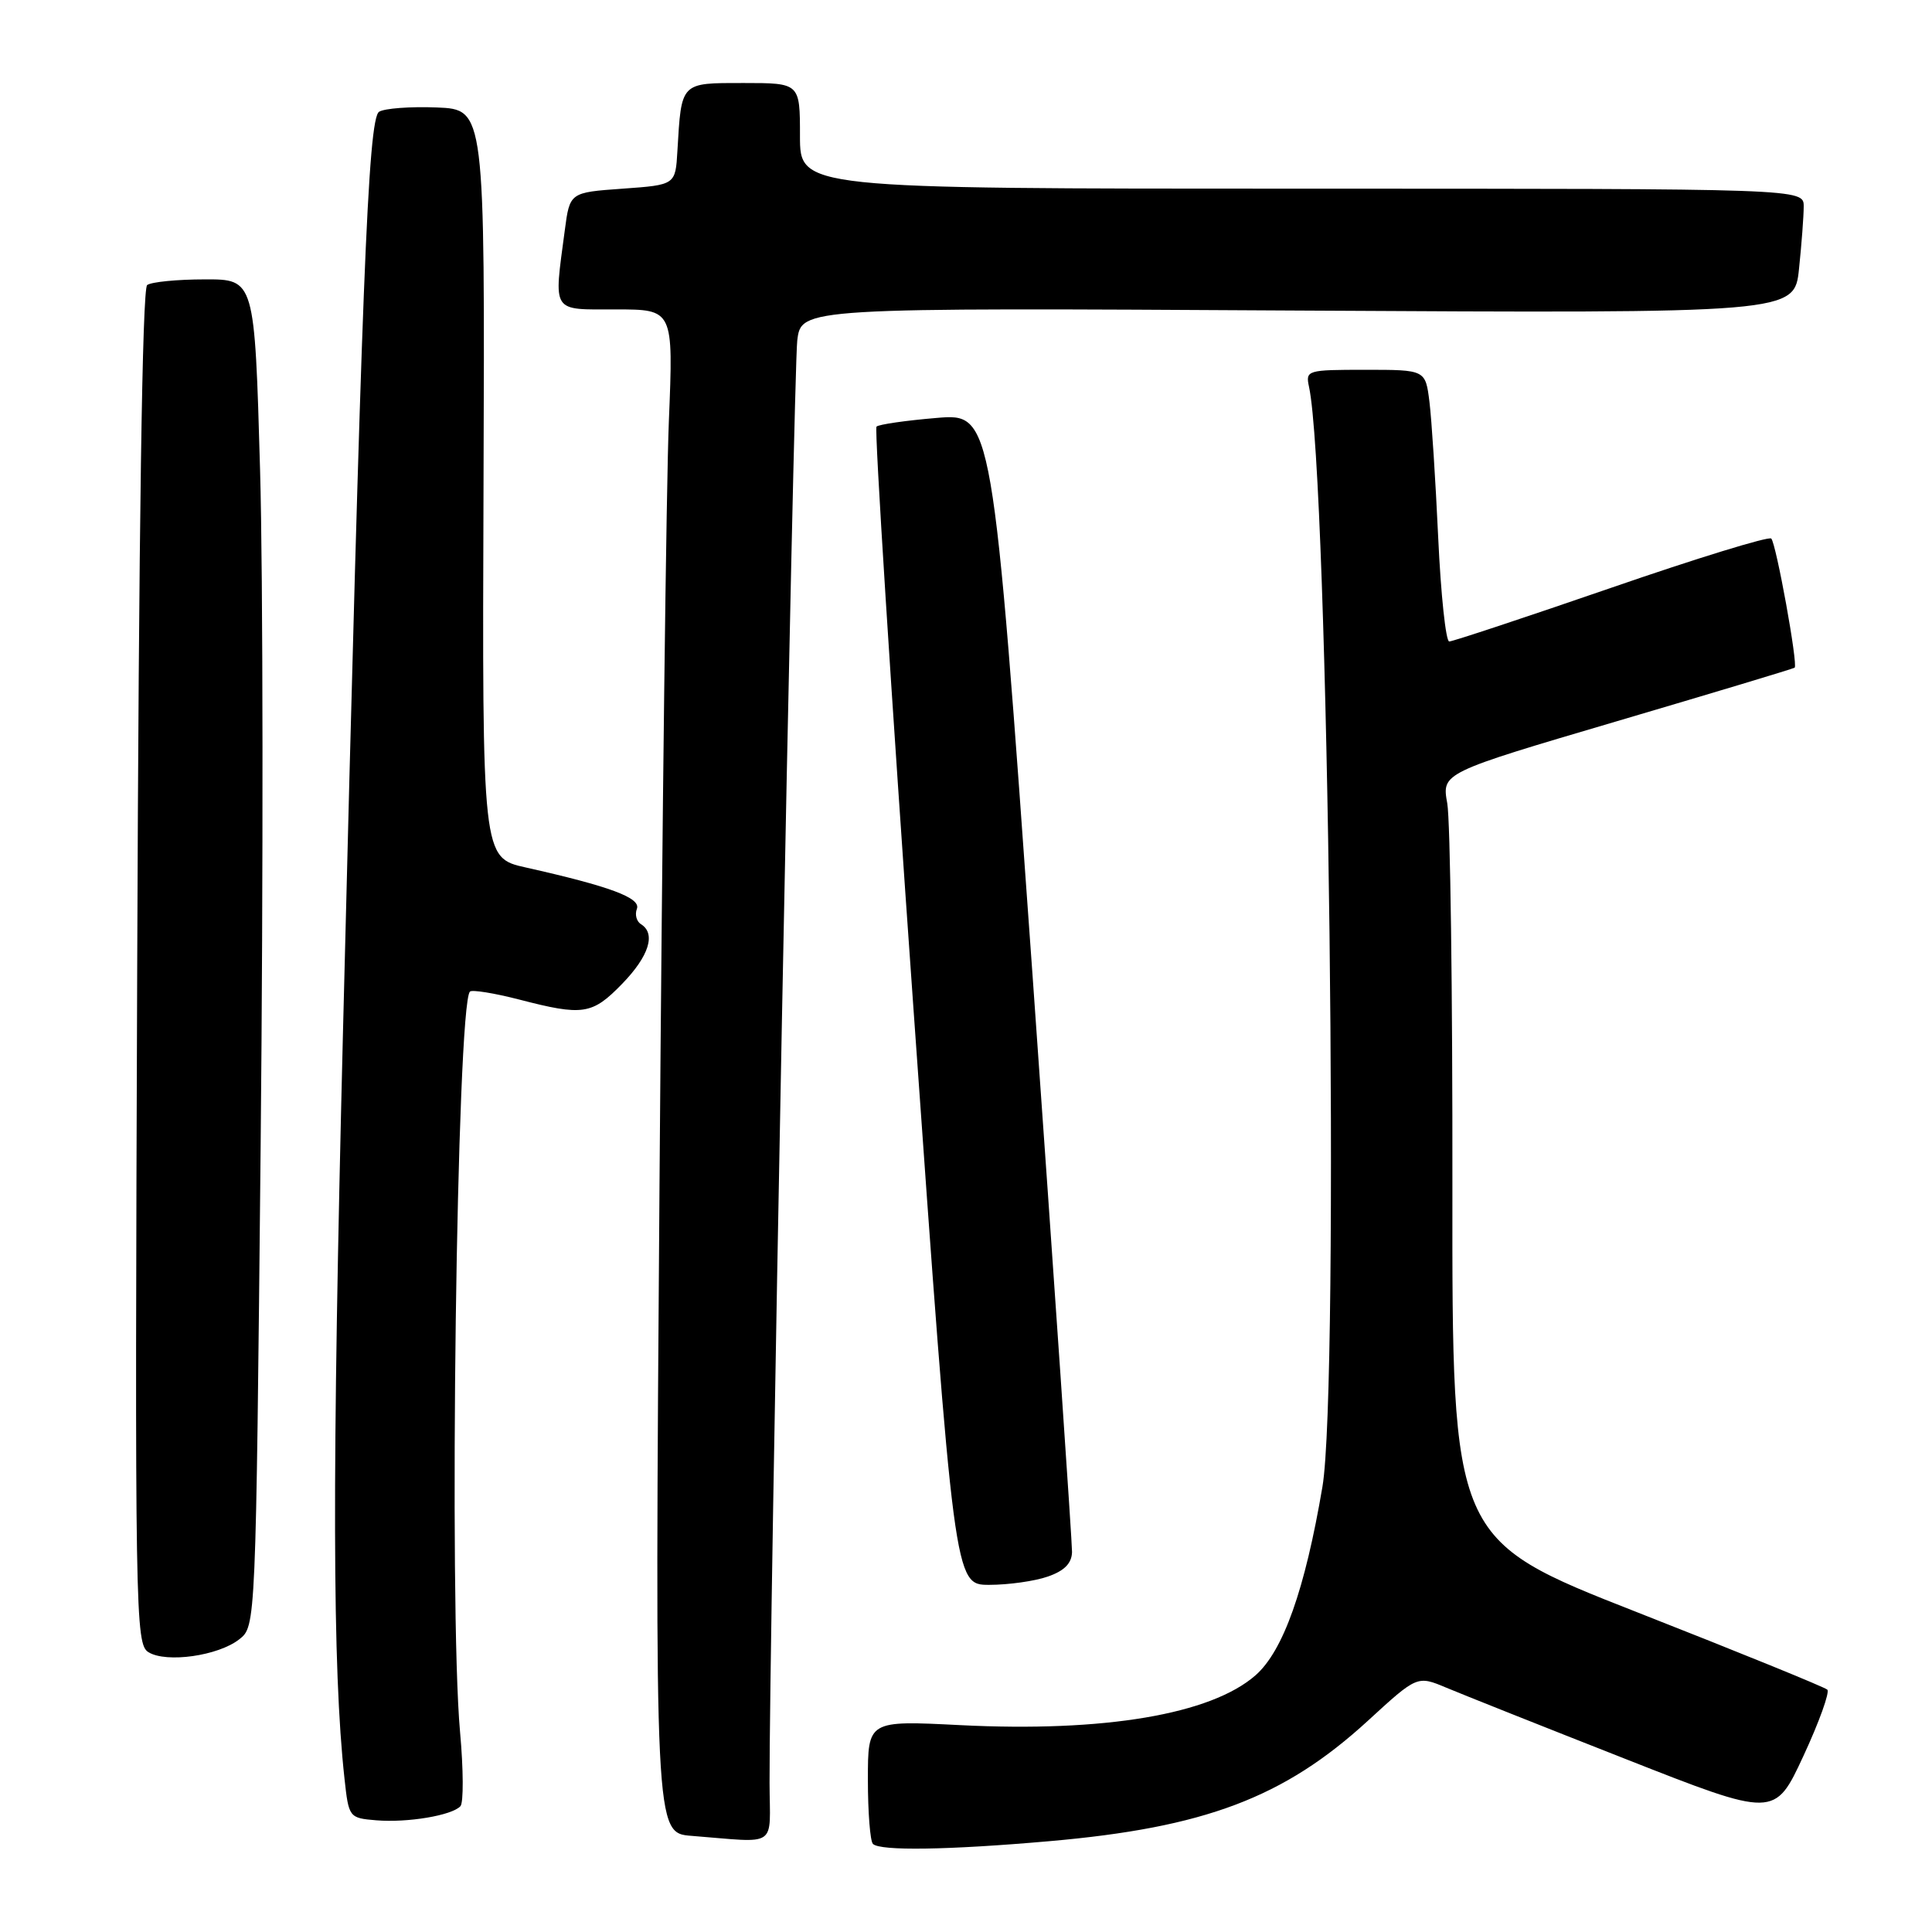 <?xml version="1.0" encoding="UTF-8" standalone="no"?>
<!DOCTYPE svg PUBLIC "-//W3C//DTD SVG 1.1//EN" "http://www.w3.org/Graphics/SVG/1.1/DTD/svg11.dtd" >
<svg xmlns="http://www.w3.org/2000/svg" xmlns:xlink="http://www.w3.org/1999/xlink" version="1.1" viewBox="0 0 256 256">
 <g >
 <path fill="currentColor"
d=" M 139.00 243.97 C 159.63 242.17 170.12 238.21 181.23 228.03 C 187.79 222.01 187.79 222.01 191.65 223.63 C 193.77 224.52 204.42 228.76 215.33 233.05 C 235.16 240.86 235.16 240.86 238.96 232.68 C 241.05 228.18 242.47 224.22 242.13 223.89 C 241.78 223.55 230.45 218.94 216.95 213.64 C 192.41 204.01 192.41 204.01 192.45 157.25 C 192.48 131.54 192.17 108.68 191.77 106.45 C 191.04 102.41 191.04 102.41 214.27 95.56 C 227.05 91.79 237.63 88.61 237.80 88.47 C 238.27 88.10 235.35 72.02 234.70 71.36 C 234.37 71.04 224.82 73.97 213.48 77.89 C 202.14 81.80 192.48 85.00 192.03 85.00 C 191.58 85.00 190.92 78.81 190.57 71.25 C 190.22 63.69 189.70 55.59 189.41 53.25 C 188.88 49.00 188.88 49.00 180.92 49.00 C 173.19 49.00 172.98 49.06 173.45 51.25 C 176.04 63.22 177.51 183.56 175.23 197.00 C 172.92 210.63 170.03 218.76 166.37 221.98 C 160.47 227.16 146.33 229.55 127.25 228.59 C 115.00 227.97 115.00 227.97 115.00 235.82 C 115.00 240.13 115.30 243.97 115.67 244.33 C 116.62 245.28 125.66 245.14 139.00 243.97 Z  M 101.97 236.25 C 101.91 218.53 105.16 49.15 105.64 45.14 C 106.16 40.77 106.16 40.77 171.96 41.15 C 237.77 41.52 237.77 41.52 238.38 35.61 C 238.72 32.36 239.00 28.65 239.00 27.35 C 239.00 25.00 239.00 25.00 172.50 25.00 C 106.00 25.00 106.00 25.00 106.00 18.00 C 106.00 11.00 106.00 11.00 98.52 11.00 C 90.13 11.00 90.30 10.82 89.76 20.00 C 89.50 24.50 89.50 24.50 82.50 25.00 C 75.50 25.50 75.50 25.50 74.84 30.50 C 73.37 41.60 72.98 41.00 81.61 41.00 C 89.23 41.00 89.23 41.00 88.63 55.75 C 88.29 63.86 87.74 109.29 87.39 156.69 C 86.76 242.88 86.76 242.88 91.63 243.26 C 103.26 244.17 102.00 245.01 101.97 236.25 Z  M 61.01 239.33 C 61.43 238.87 61.41 234.45 60.96 229.50 C 59.45 212.89 60.52 133.15 62.27 131.39 C 62.55 131.12 65.48 131.59 68.78 132.44 C 77.26 134.64 78.46 134.46 82.45 130.35 C 86.00 126.69 86.94 123.70 84.93 122.46 C 84.34 122.09 84.10 121.18 84.39 120.43 C 84.95 118.98 80.84 117.45 69.69 114.95 C 63.89 113.66 63.89 113.66 64.07 64.08 C 64.25 14.50 64.25 14.50 57.88 14.24 C 54.37 14.10 50.93 14.36 50.23 14.81 C 48.76 15.77 47.91 37.61 45.44 137.00 C 43.99 195.57 44.04 221.05 45.65 235.70 C 46.21 240.83 46.26 240.90 49.86 241.20 C 54.00 241.54 59.87 240.56 61.01 239.33 Z  M 31.70 217.22 C 33.90 215.50 33.90 215.50 34.54 151.50 C 34.89 116.30 34.86 76.14 34.46 62.25 C 33.74 37.00 33.74 37.00 27.12 37.02 C 23.48 37.02 20.05 37.36 19.50 37.77 C 18.85 38.24 18.39 69.92 18.18 128.16 C 17.86 214.06 17.93 217.86 19.68 218.93 C 22.06 220.38 28.91 219.41 31.70 217.22 Z  M 138.85 208.90 C 141.04 208.14 142.01 207.15 142.05 205.65 C 142.07 204.47 139.71 170.03 136.81 129.12 C 131.52 54.75 131.52 54.75 124.09 55.38 C 120.01 55.72 116.43 56.24 116.14 56.53 C 115.85 56.82 118.05 91.47 121.03 133.53 C 126.45 210.00 126.45 210.00 131.08 210.00 C 133.62 210.00 137.12 209.51 138.85 208.90 Z "/>
</g>
</svg>